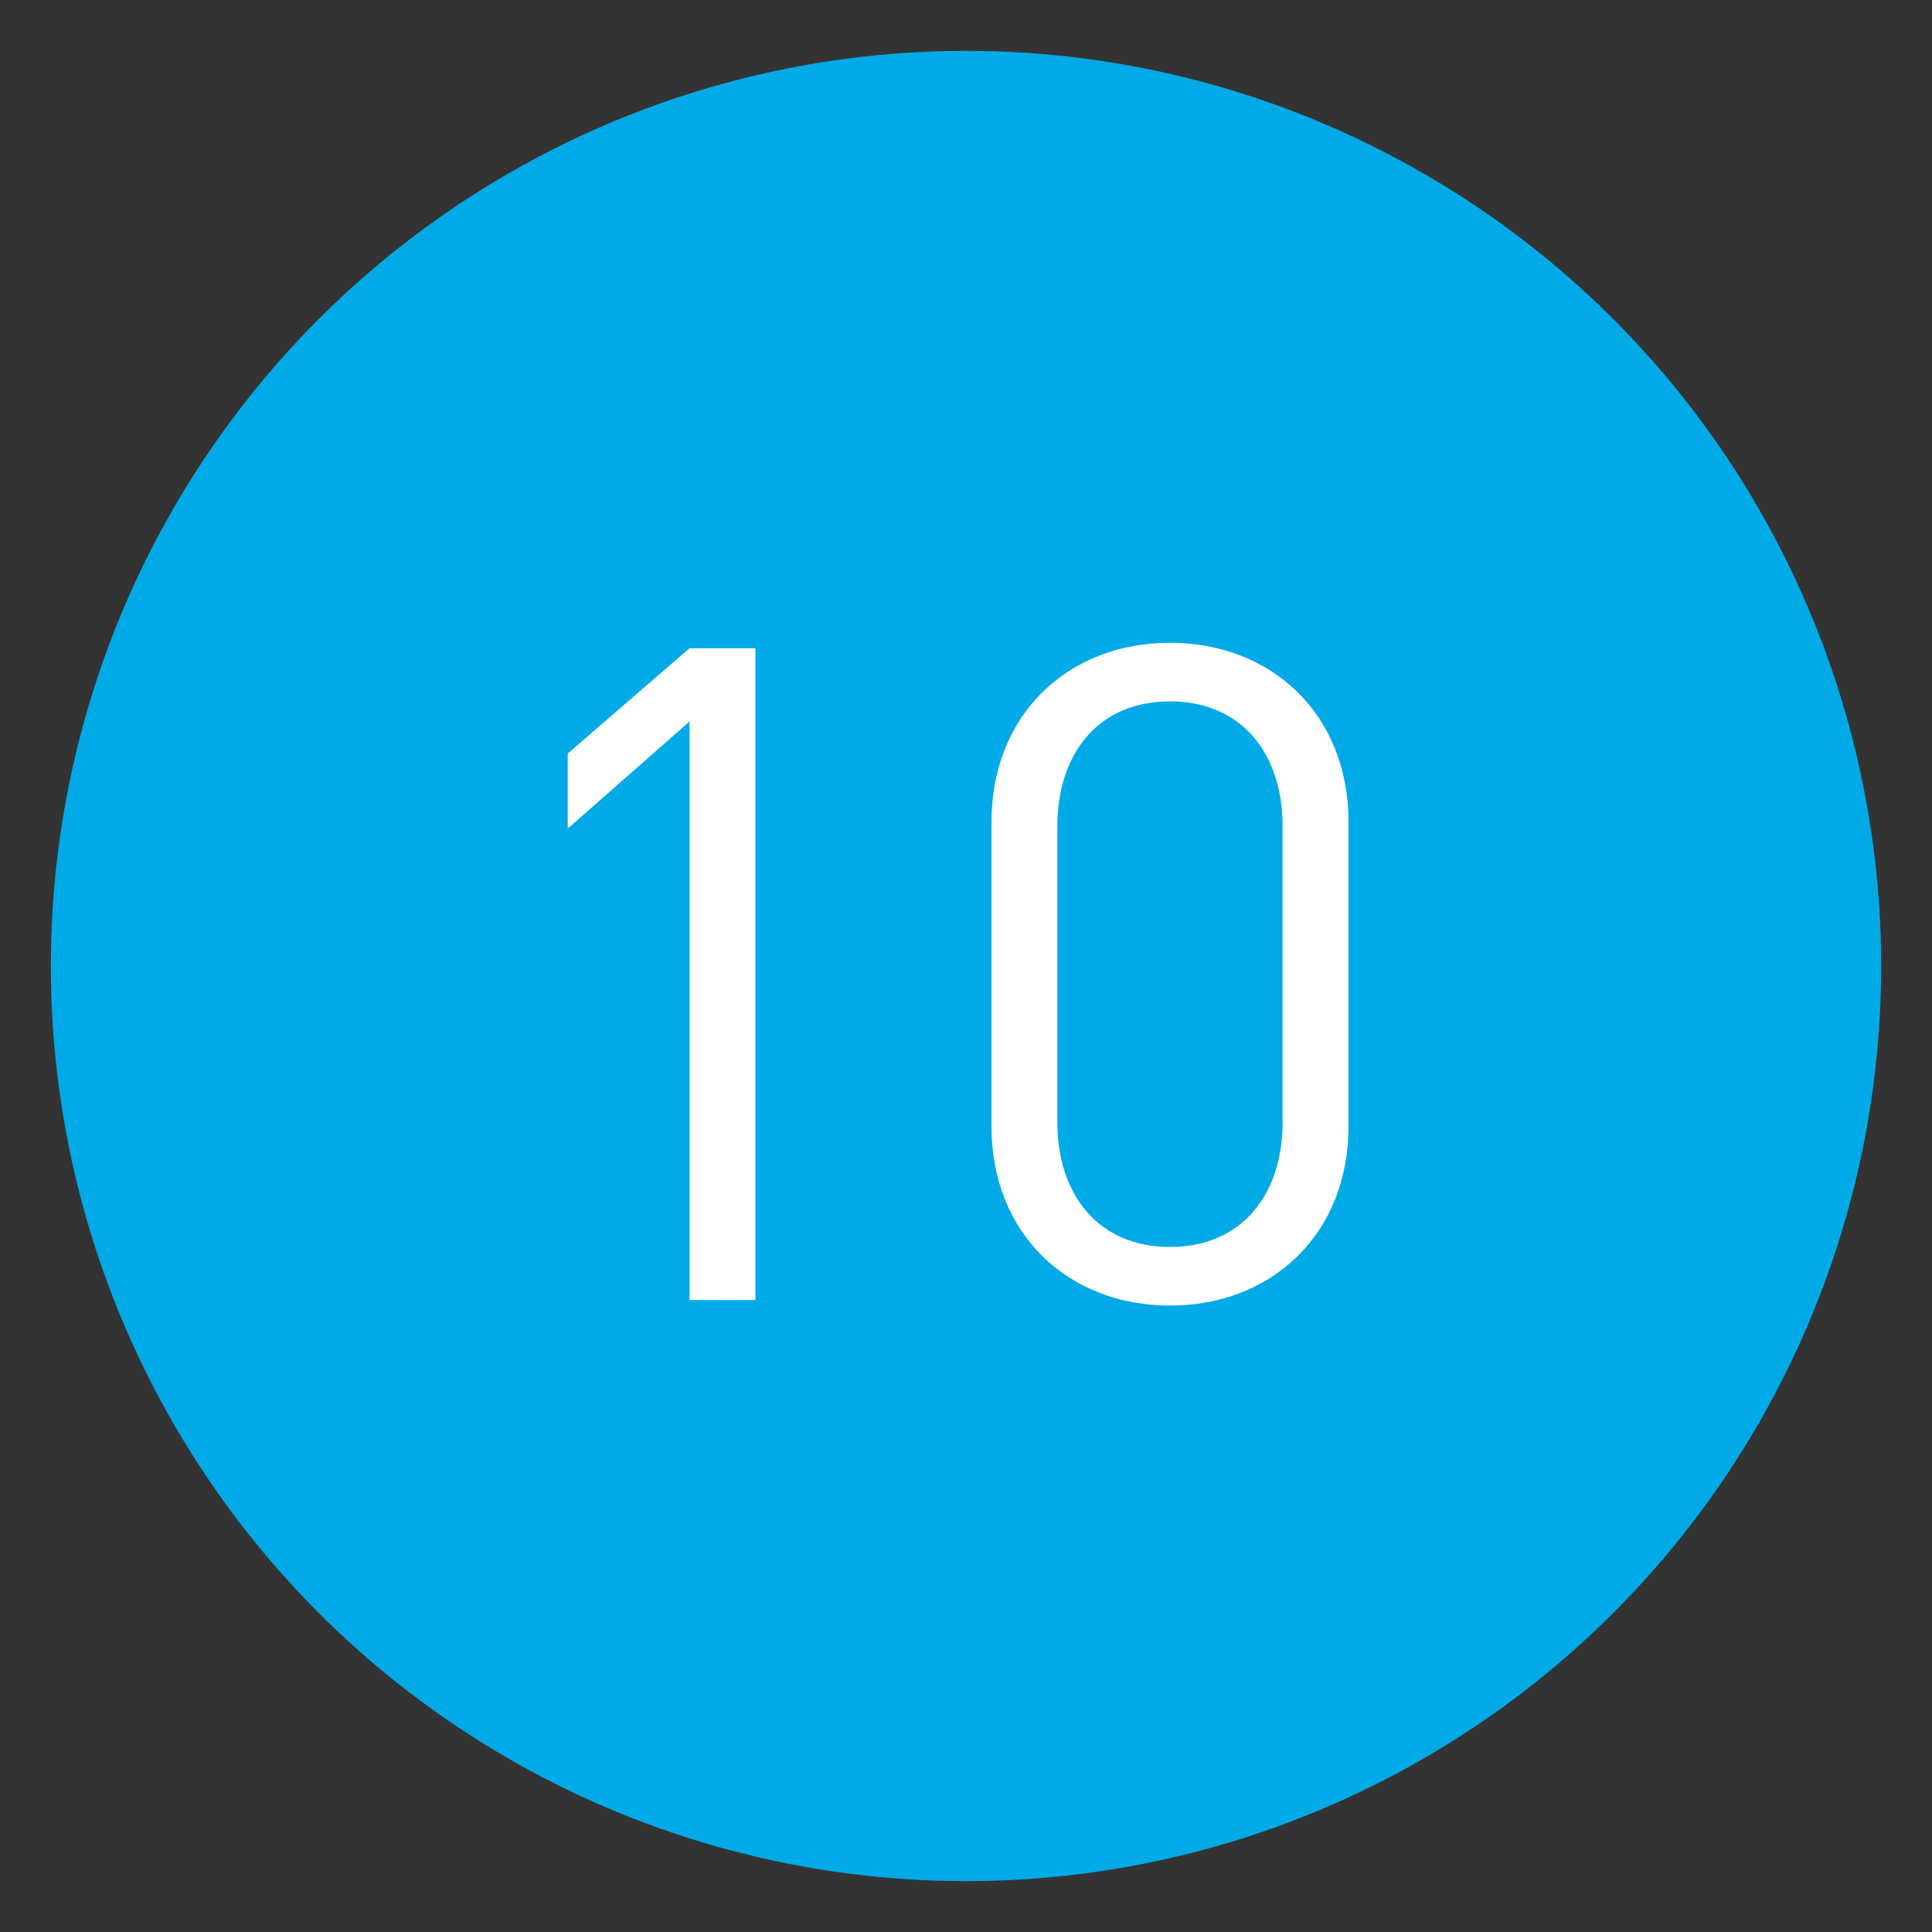 <?xml version="1.0" encoding="utf-8"?>
<!-- Generator: Adobe Illustrator 16.0.0, SVG Export Plug-In . SVG Version: 6.00 Build 0)  -->
<!DOCTYPE svg PUBLIC "-//W3C//DTD SVG 1.1//EN" "http://www.w3.org/Graphics/SVG/1.1/DTD/svg11.dtd">
<svg version="1.1" id="圖層_1" xmlns="http://www.w3.org/2000/svg" xmlns:xlink="http://www.w3.org/1999/xlink" x="0px" y="0px"
	 width="38px" height="38px" viewBox="0 0 38 38" enable-background="new 0 0 38 38" xml:space="preserve">
<rect x="0" y="0" width="38" height="38" fill="#333333" stroke="none"/>
<circle fill="#00AAE6" stroke="#00AAE6" stroke-miterlimit="10" cx="19" cy="19" r="17.5"/>
<g>
	<g>
		<path fill="#FFFFFF" d="M13.562,25.57V14.191l-2.395,2.106v-1.476l2.395-2.071h1.296V25.57H13.562z"/>
		<path fill="#FFFFFF" d="M23.012,25.679c-1.998,0-3.511-1.404-3.511-3.528v-5.979c0-2.125,1.513-3.529,3.511-3.529
			c1.999,0,3.512,1.404,3.512,3.529v5.979C26.523,24.274,25.011,25.679,23.012,25.679z M25.227,16.244
			c0-1.405-0.792-2.449-2.215-2.449c-1.422,0-2.215,1.044-2.215,2.449v5.834c0,1.404,0.793,2.448,2.215,2.448
			c1.423,0,2.215-1.044,2.215-2.448V16.244z"/>
	</g>
</g>
</svg>
